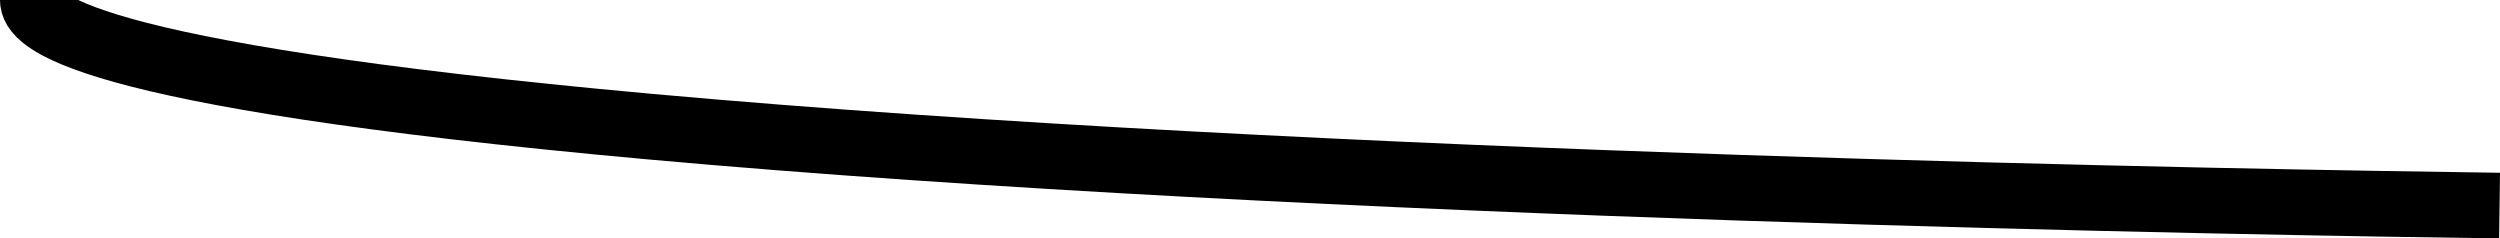<svg xmlns="http://www.w3.org/2000/svg" viewBox="0 0 228.48 21.79"><defs><style>.cls-1{fill:none;stroke:#000;stroke-miterlimit:10;stroke-width:6px;}</style></defs><title>Asset 2</title><g id="Layer_2" data-name="Layer 2"><g id="Layer_1-2" data-name="Layer 1"><path class="cls-1" d="M228.44,18.79c-21.71-.3-107.53-1.66-169.08-7.22C6.17,6.75,3,1.68,3,0"/></g></g></svg>